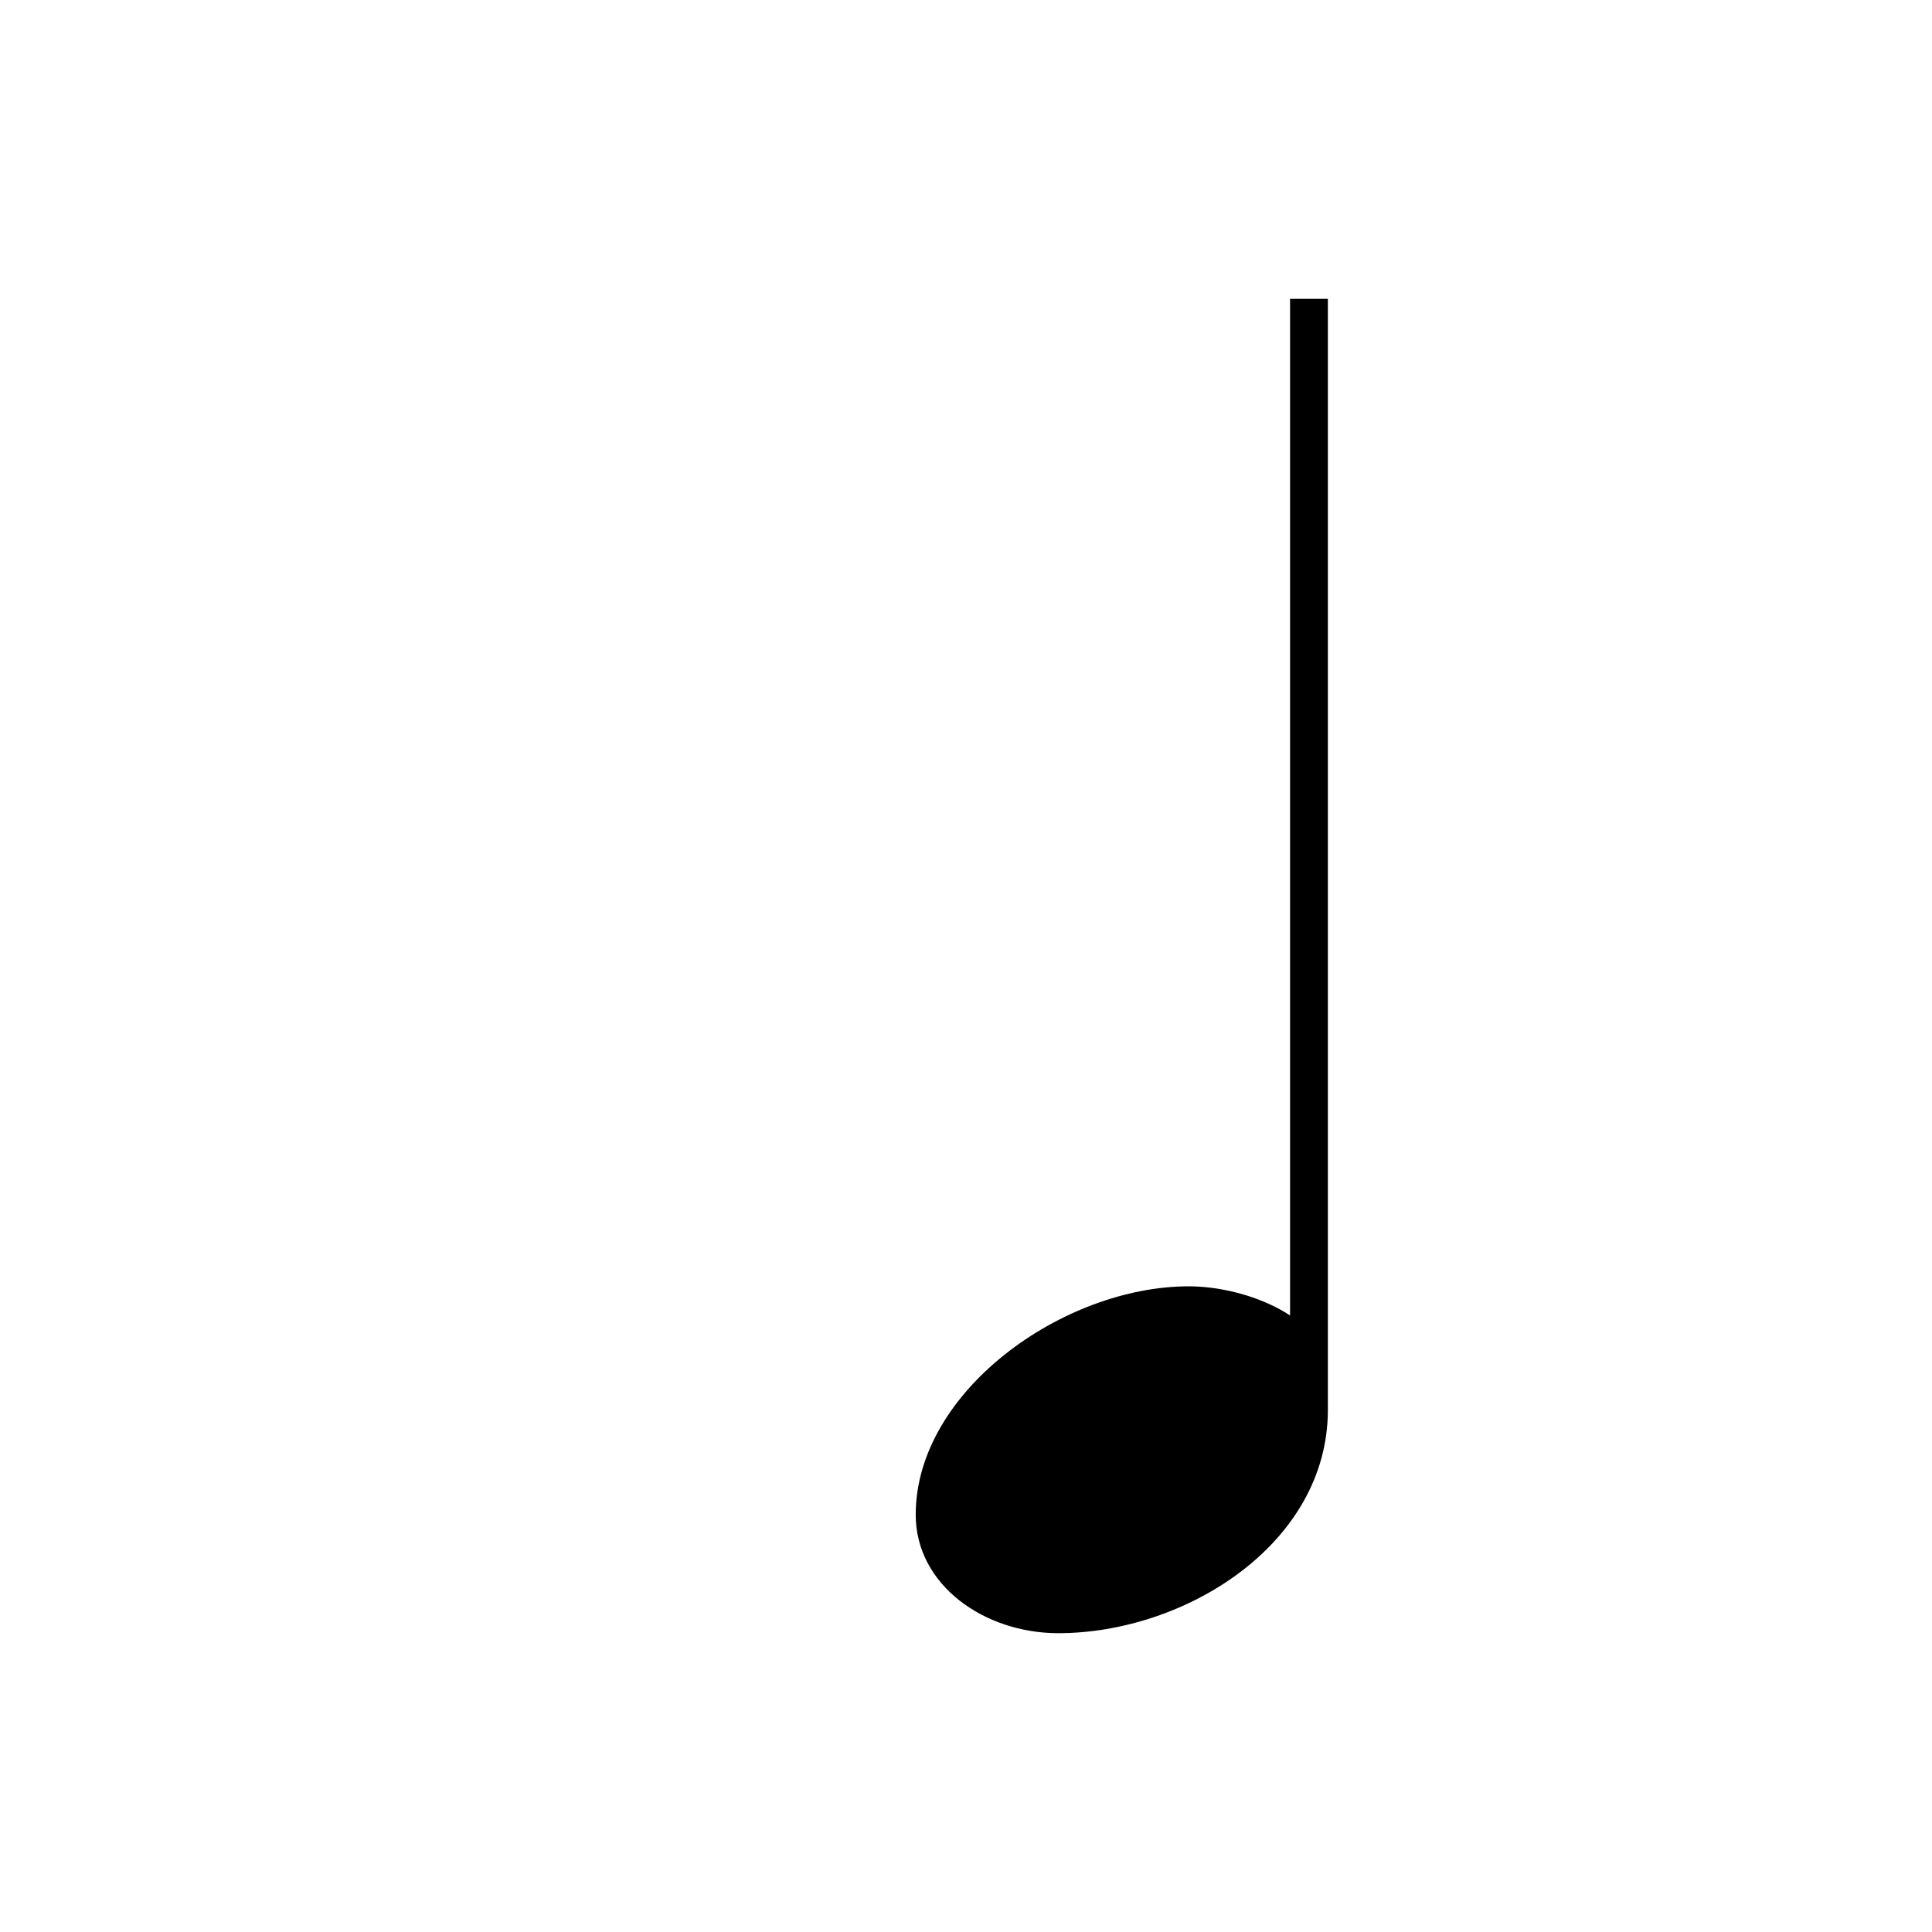 <?xml version="1.0" encoding="UTF-8"?>
<svg id="SVGRoot" width="30" height="30" version="1.1" viewBox="0 0 30 30" xmlns="http://www.w3.org/2000/svg" xmlns:osb="http://www.openswatchbook.org/uri/2009/osb">
 <g id="layer1">
  <g id="text28" aria-label="𝅘𝅥 ">
   <path id="path14" d="m14.219 23.52c0 1.093 1.067 1.84 2.213 1.84 1.973 0 4.187-1.387 4.187-3.467v-17.253h-0.587v15.787c-0.4-0.267-1.013-0.453-1.573-0.453-1.947 0-4.24 1.627-4.24 3.547z"/>
  </g>
 </g>
</svg>
